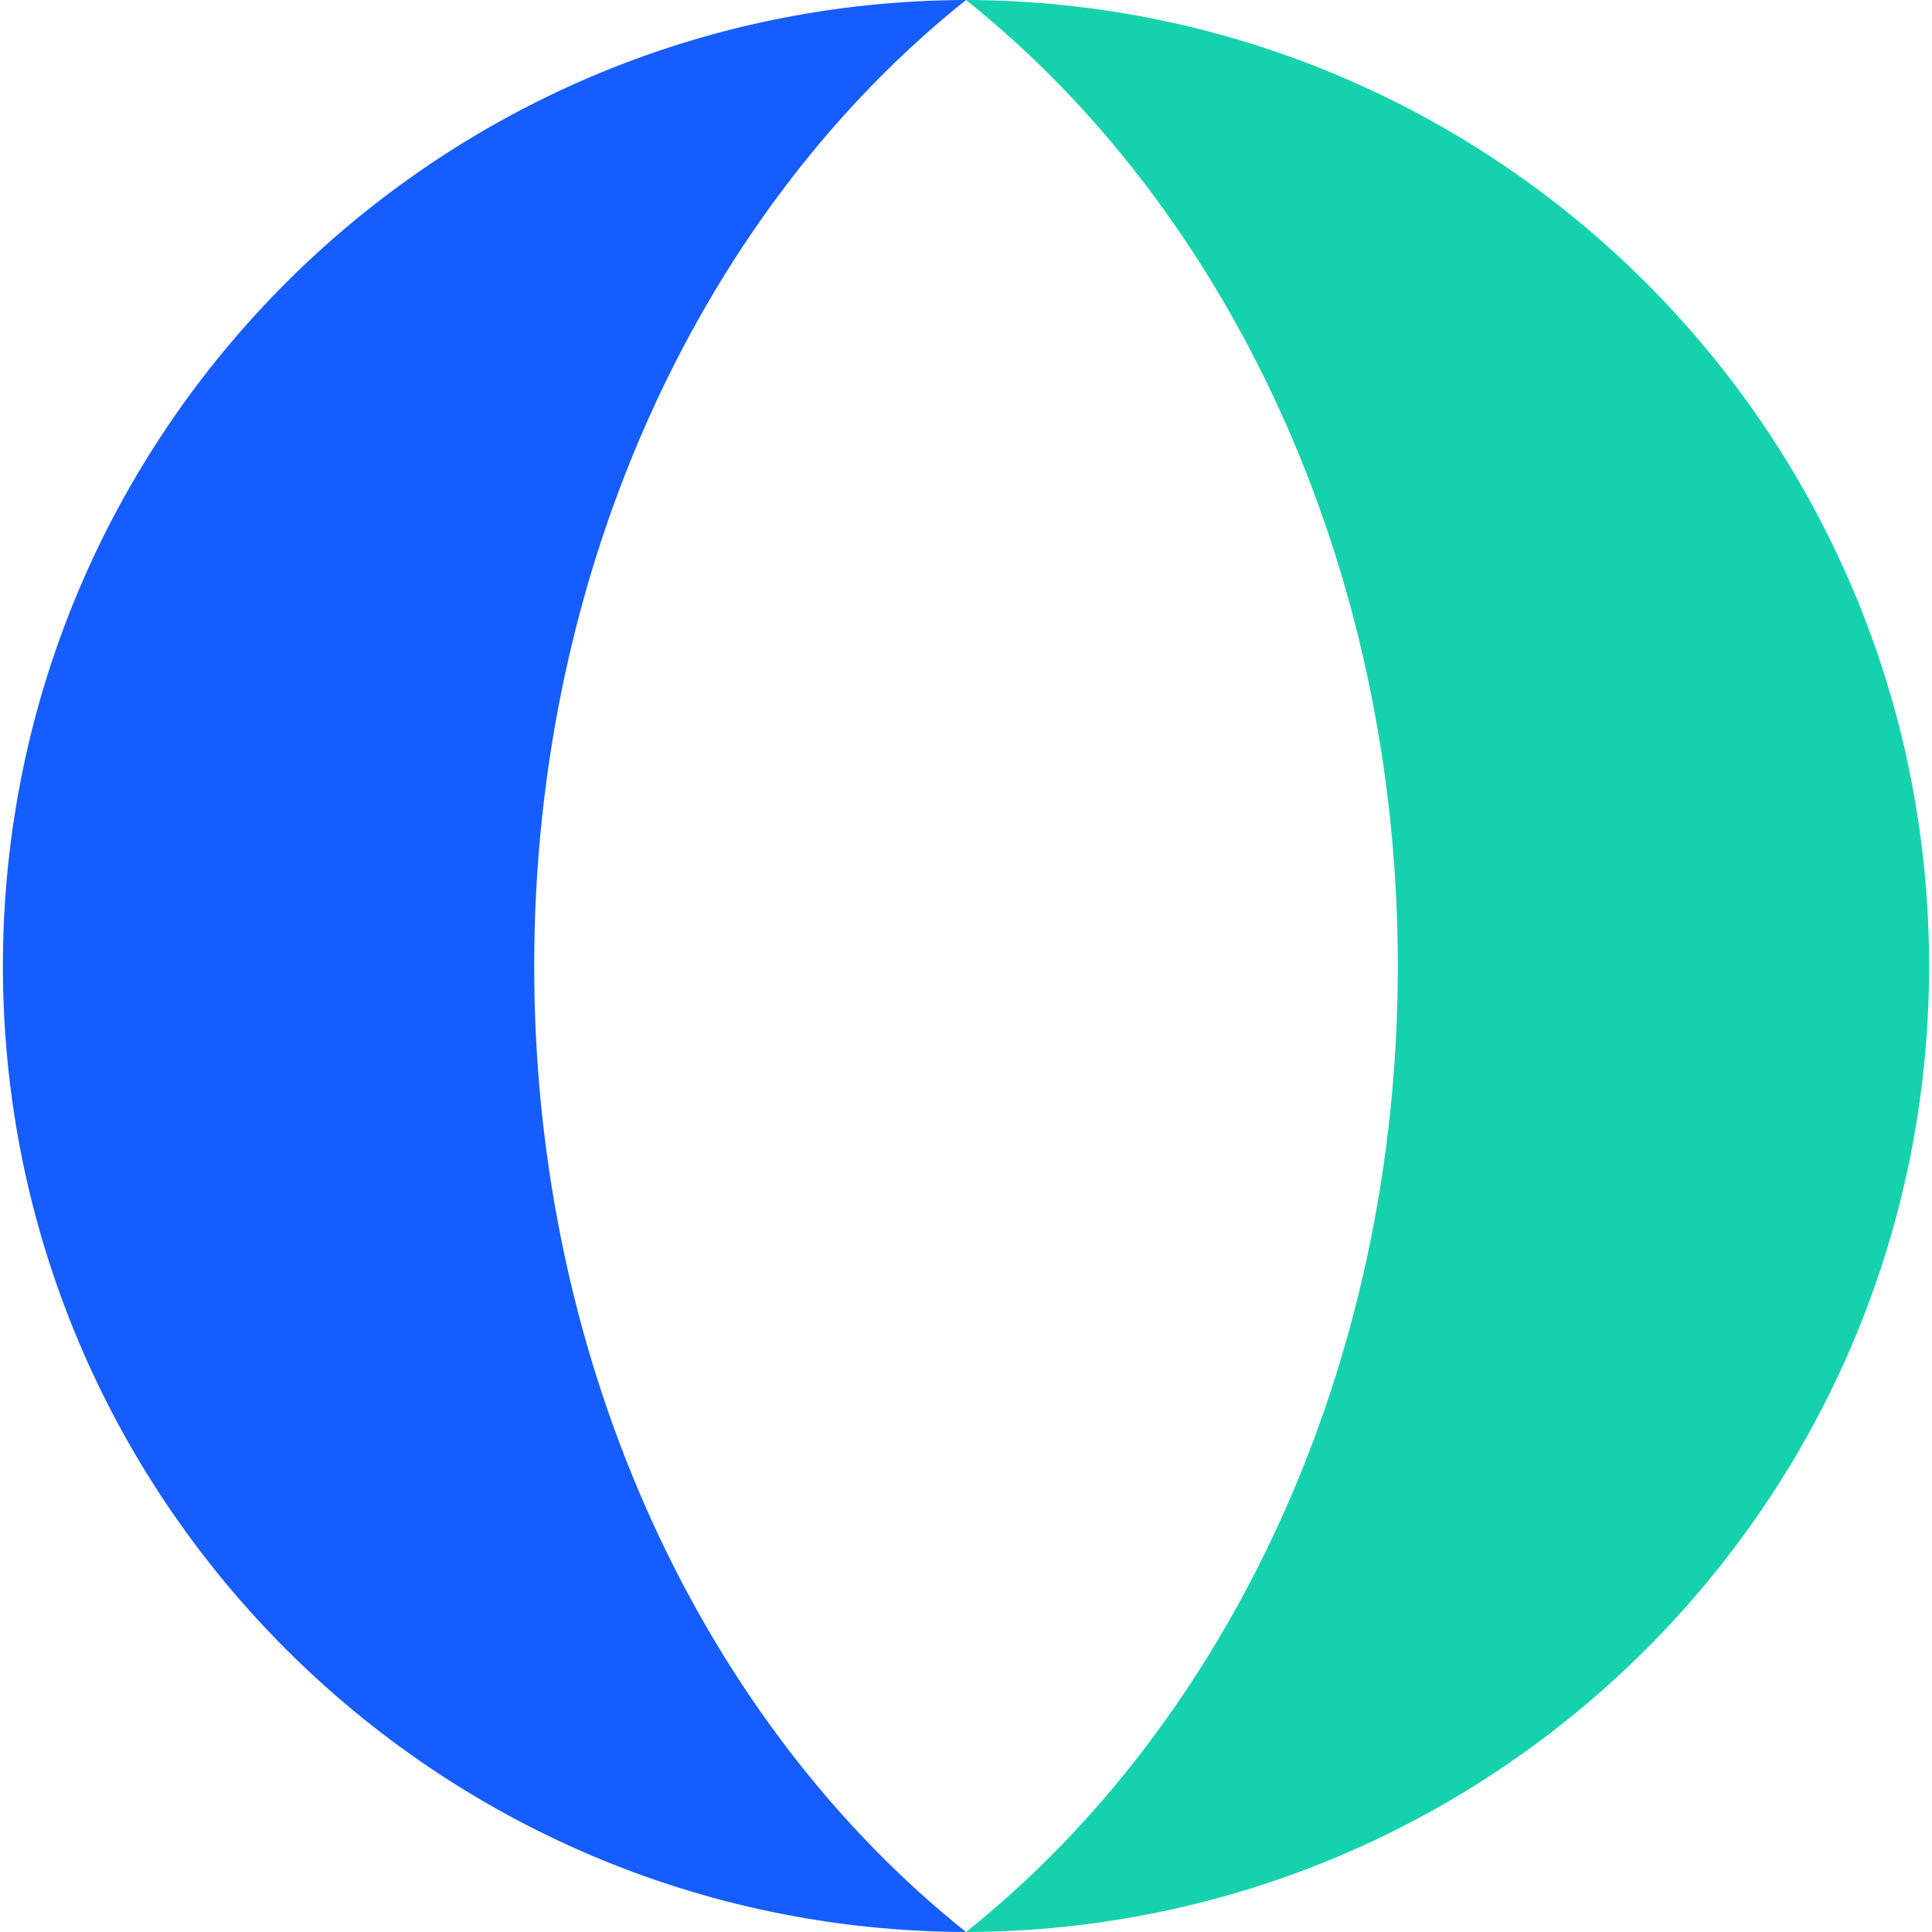 <svg width="40" height="40" viewBox="0 0 40 40" fill="none" xmlns="http://www.w3.org/2000/svg">
<path fill-rule="evenodd" clip-rule="evenodd" d="M20 40C14.611 35.7 11.06 28.348 11.06 20C11.06 11.652 14.611 4.3 20 0C8.982 0.032 0.06 8.974 0.06 20C0.06 31.026 8.982 39.968 20 40Z" fill="#165DFF"/>
<path fill-rule="evenodd" clip-rule="evenodd" d="M20 40C25.389 35.7 28.94 28.348 28.94 20C28.94 11.652 25.389 4.3 20 0C31.018 0.032 39.94 8.974 39.94 20C39.94 31.026 31.018 39.968 20 40Z" fill="#16D2AC"/>
</svg>
